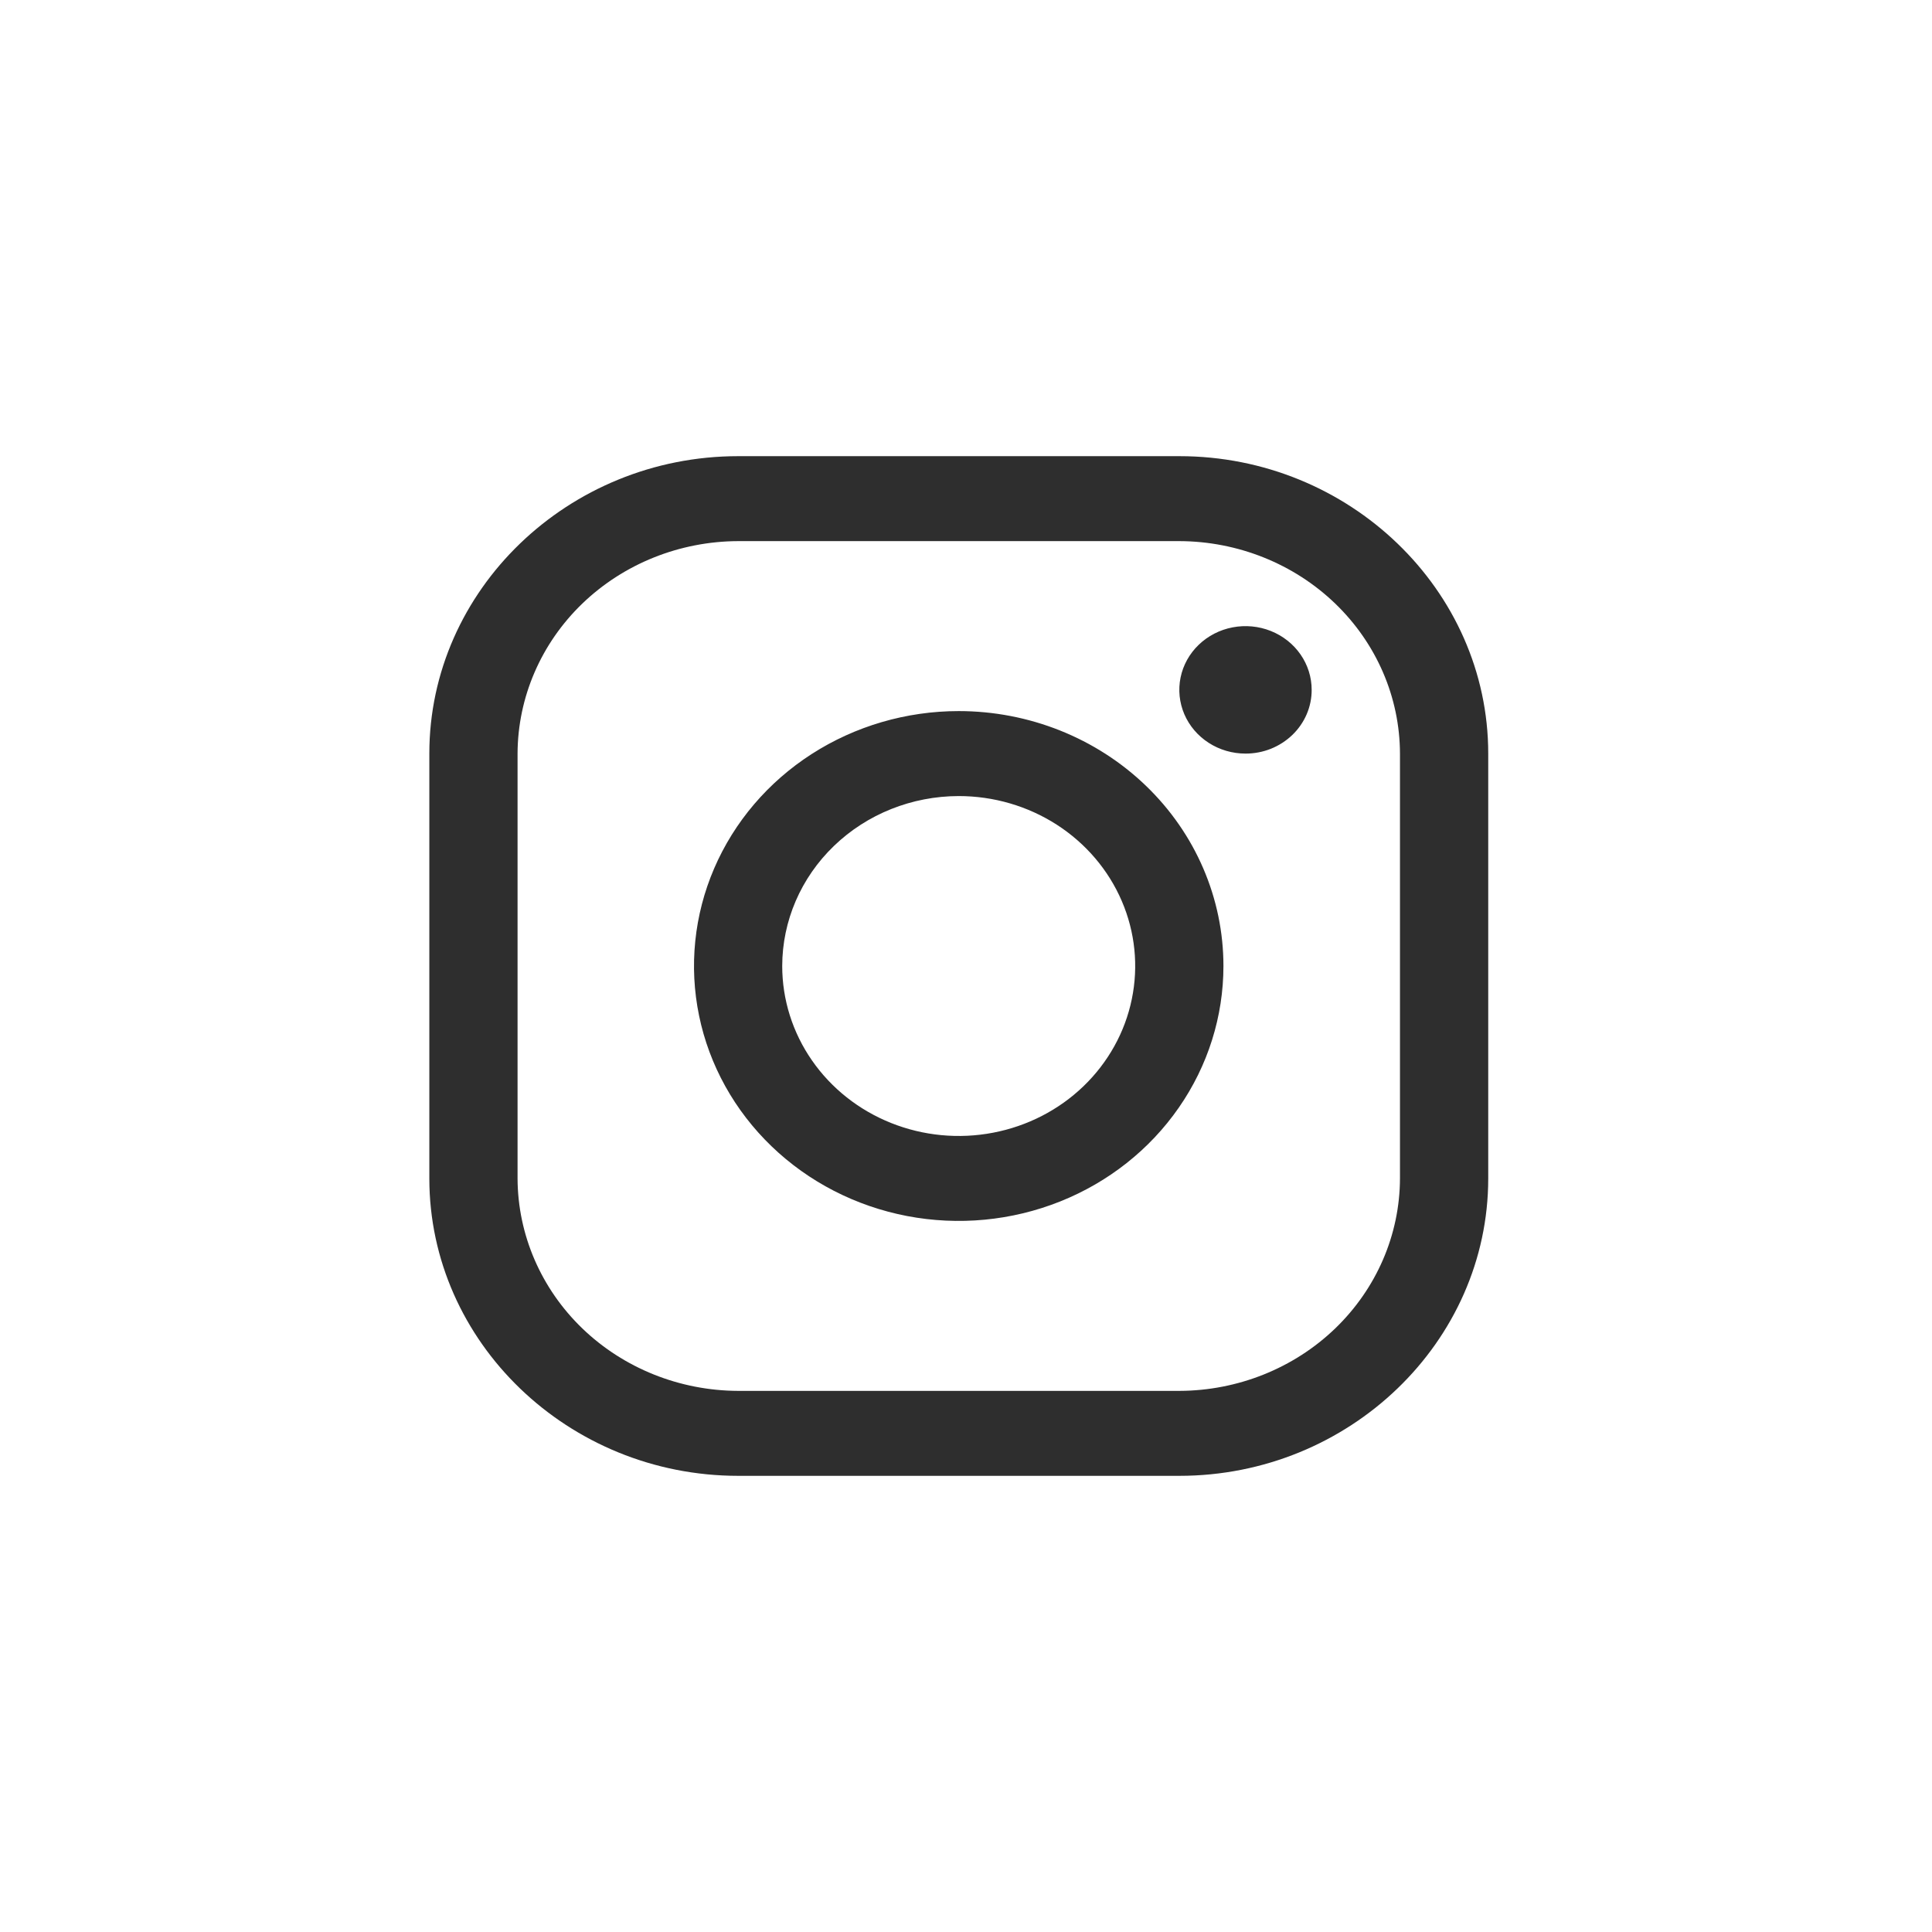 <svg width="72" height="72" viewBox="0 0 72 72" fill="none" xmlns="http://www.w3.org/2000/svg">
<path d="M43.952 20.166C46.13 20.173 48.218 21.009 49.758 22.492C51.299 23.976 52.167 25.986 52.173 28.084L52.173 43.916C52.167 46.014 51.299 48.024 49.758 49.508C48.218 50.991 46.13 51.827 43.952 51.834L27.51 51.834C25.331 51.827 23.244 50.991 21.703 49.508C20.163 48.024 19.295 46.014 19.288 43.916L19.288 28.084C19.295 25.986 20.163 23.976 21.703 22.492C23.244 21.009 25.331 20.173 27.51 20.166L43.952 20.166ZM43.952 17H27.51C21.179 17 16 21.988 16 28.084L16 43.916C16 50.013 21.179 55 27.51 55L43.952 55C50.282 55 55.462 50.013 55.462 43.916L55.462 28.084C55.462 21.988 50.282 17 43.952 17Z" fill="#2E2E2E"/>
<path d="M46.416 28.084C45.928 28.084 45.451 27.945 45.046 27.684C44.64 27.423 44.324 27.052 44.137 26.618C43.951 26.184 43.902 25.706 43.997 25.246C44.092 24.785 44.327 24.362 44.672 24.03C45.017 23.698 45.456 23.471 45.935 23.38C46.413 23.288 46.909 23.335 47.36 23.515C47.81 23.695 48.196 23.999 48.467 24.39C48.738 24.78 48.882 25.239 48.882 25.709C48.883 26.021 48.82 26.33 48.696 26.619C48.572 26.907 48.391 27.169 48.161 27.39C47.932 27.61 47.66 27.785 47.361 27.905C47.061 28.024 46.74 28.085 46.416 28.084ZM35.729 29.667C37.029 29.667 38.301 30.038 39.383 30.734C40.464 31.43 41.307 32.419 41.805 33.577C42.303 34.734 42.433 36.007 42.179 37.236C41.926 38.465 41.299 39.593 40.38 40.479C39.46 41.365 38.288 41.968 37.012 42.212C35.736 42.457 34.413 42.331 33.212 41.852C32.01 41.373 30.983 40.561 30.26 39.519C29.537 38.478 29.151 37.253 29.151 36C29.153 34.321 29.847 32.711 31.08 31.524C32.313 30.336 33.985 29.669 35.729 29.667ZM35.729 26.5C33.778 26.5 31.87 27.058 30.248 28.101C28.625 29.145 27.361 30.629 26.614 32.365C25.868 34.101 25.672 36.011 26.053 37.854C26.433 39.697 27.373 41.389 28.753 42.718C30.133 44.047 31.89 44.951 33.804 45.318C35.718 45.684 37.701 45.496 39.504 44.777C41.307 44.058 42.847 42.841 43.931 41.278C45.016 39.716 45.594 37.879 45.594 36C45.594 33.481 44.555 31.064 42.705 29.283C40.854 27.501 38.345 26.5 35.729 26.5Z" fill="#2E2E2E"/>
</svg>
